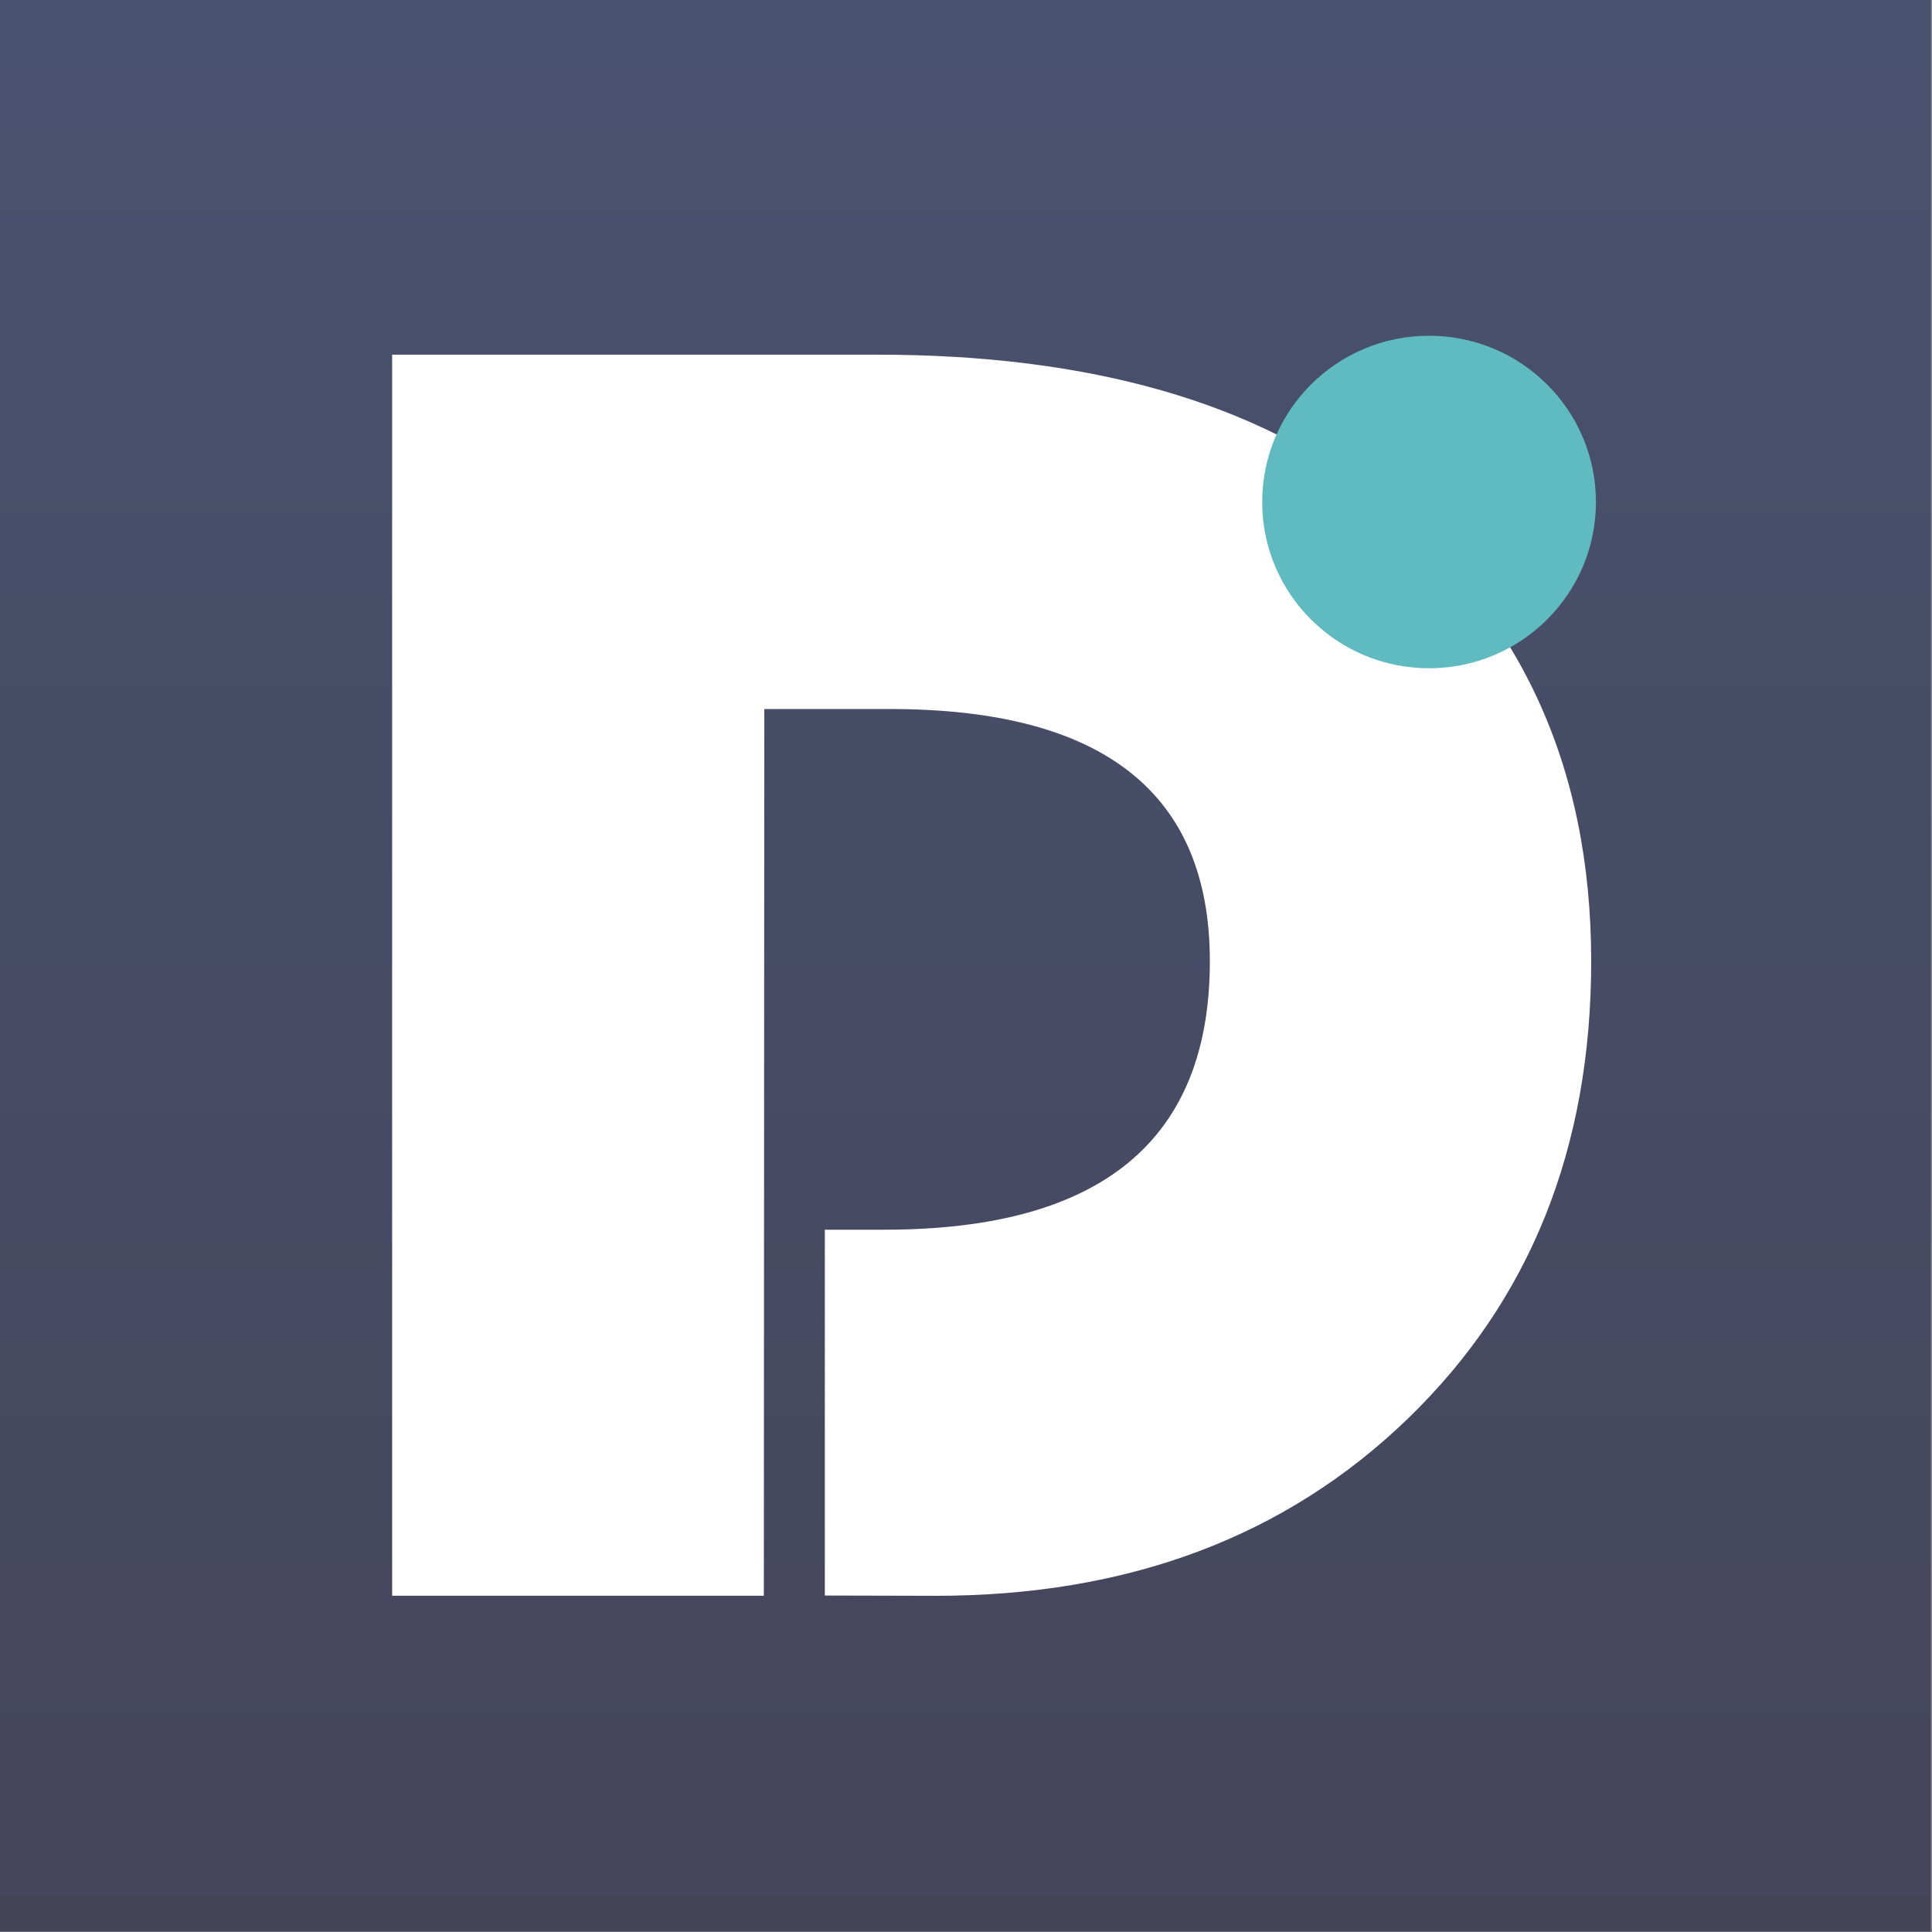 <?xml version="1.0" encoding="UTF-8" standalone="no"?>
<!-- Created with Inkscape (http://www.inkscape.org/) -->

<svg
   xmlns:dc="http://purl.org/dc/elements/1.1/"
   xmlns:cc="http://creativecommons.org/ns#"
   xmlns:rdf="http://www.w3.org/1999/02/22-rdf-syntax-ns#"
   xmlns:svg="http://www.w3.org/2000/svg"
   xmlns="http://www.w3.org/2000/svg"
   xmlns:xlink="http://www.w3.org/1999/xlink"
   xmlns:sodipodi="http://sodipodi.sourceforge.net/DTD/sodipodi-0.dtd"
   xmlns:inkscape="http://www.inkscape.org/namespaces/inkscape"
   width="128"
   height="128"
   id="svg2"
   version="1.1"
   inkscape:version="0.92.3 (2405546, 2018-03-11)"
   sodipodi:docname="dolibarr_124x124_color.svg"
   inkscape:export-filename="/home/ldestailleur/git/dolibarr-foundation/logo-cliparts/dolibarr_124x124_color.png"
   inkscape:export-xdpi="93"
   inkscape:export-ydpi="93">
  <rect width="100%" height="100%" fill="#808080" stroke="none"/>
  <defs
     id="defs4">
    <linearGradient
       id="linearGradient858">
      <stop
         id="stop854"
         offset="0"
         style="stop-color:#49526f;stop-opacity:1" />
      <stop
         id="stop856"
         offset="1"
         style="stop-color:#45455a;stop-opacity:1" />
    </linearGradient>
    <linearGradient
       id="linearGradient3767">
      <stop
         style="stop-color:#4479ab;stop-opacity:1;"
         offset="0"
         id="stop3769" />
      <stop
         style="stop-color:#1b4b77;stop-opacity:1;"
         offset="1"
         id="stop3771" />
    </linearGradient>
    <linearGradient
       id="linearGradient3755">
      <stop
         style="stop-color:#16317f;stop-opacity:1;"
         offset="0"
         id="stop3757" />
      <stop
         style="stop-color:#2b2baa;stop-opacity:0.986;"
         offset="1"
         id="stop3759" />
    </linearGradient>
    <linearGradient
       inkscape:collect="always"
       xlink:href="#linearGradient3767"
       id="linearGradient3773"
       x1="205.421"
       y1="289.192"
       x2="330.97"
       y2="289.192"
       gradientUnits="userSpaceOnUse"
       gradientTransform="translate(-129.516,-666.484)" />
    <linearGradient
       inkscape:collect="always"
       xlink:href="#linearGradient3767-1"
       id="linearGradient3773-6"
       x1="205.421"
       y1="289.192"
       x2="330.97"
       y2="289.192"
       gradientUnits="userSpaceOnUse"
       gradientTransform="translate(-129.516,-666.484)" />
    <linearGradient
       id="linearGradient3767-1">
      <stop
         style="stop-color:#4479ab;stop-opacity:1;"
         offset="0"
         id="stop3769-2" />
      <stop
         style="stop-color:#1b4b77;stop-opacity:1;"
         offset="1"
         id="stop3771-8" />
    </linearGradient>
    <linearGradient
       y2="289.192"
       x2="330.97"
       y1="289.192"
       x1="205.421"
       gradientTransform="translate(52.738,-442.049)"
       gradientUnits="userSpaceOnUse"
       id="linearGradient3837"
       xlink:href="#linearGradient3767-1"
       inkscape:collect="always" />
    <linearGradient
       y2="289.192"
       x2="330.97"
       y1="289.192"
       x1="205.421"
       gradientTransform="translate(52.738,-442.049)"
       gradientUnits="userSpaceOnUse"
       id="linearGradient3837-1"
       xlink:href="#linearGradient3767-1-3"
       inkscape:collect="always" />
    <linearGradient
       id="linearGradient3767-1-3">
      <stop
         style="stop-color:#4479ab;stop-opacity:1;"
         offset="0"
         id="stop3769-2-9" />
      <stop
         style="stop-color:#1b4b77;stop-opacity:1;"
         offset="1"
         id="stop3771-8-6" />
    </linearGradient>
    <linearGradient
       y2="289.192"
       x2="330.97"
       y1="289.192"
       x1="205.421"
       gradientTransform="translate(53.452,-634.192)"
       gradientUnits="userSpaceOnUse"
       id="linearGradient3877"
       xlink:href="#linearGradient3767-1-3"
       inkscape:collect="always" />
    <linearGradient
       y2="289.192"
       x2="330.97"
       y1="289.192"
       x1="205.421"
       gradientTransform="translate(53.452,-634.192)"
       gradientUnits="userSpaceOnUse"
       id="linearGradient3877-0"
       xlink:href="#linearGradient3767-1-3-5"
       inkscape:collect="always" />
    <linearGradient
       id="linearGradient3767-1-3-5">
      <stop
         style="stop-color:#4479ab;stop-opacity:1;"
         offset="0"
         id="stop3769-2-9-6" />
      <stop
         style="stop-color:#1b4b77;stop-opacity:1;"
         offset="1"
         id="stop3771-8-6-8" />
    </linearGradient>
    <linearGradient
       y2="289.192"
       x2="330.97"
       y1="289.192"
       x1="205.421"
       gradientTransform="translate(52.024,-824.192)"
       gradientUnits="userSpaceOnUse"
       id="linearGradient3917"
       xlink:href="#linearGradient3767-1-3-5"
       inkscape:collect="always" />
    <linearGradient
       y2="289.192"
       x2="330.97"
       y1="289.192"
       x1="205.421"
       gradientTransform="translate(52.738,-442.049)"
       gradientUnits="userSpaceOnUse"
       id="linearGradient3837-5"
       xlink:href="#linearGradient3767-1-0"
       inkscape:collect="always" />
    <linearGradient
       id="linearGradient3767-1-0">
      <stop
         style="stop-color:#4479ab;stop-opacity:1;"
         offset="0"
         id="stop3769-2-0" />
      <stop
         style="stop-color:#1b4b77;stop-opacity:1;"
         offset="1"
         id="stop3771-8-3" />
    </linearGradient>
    <linearGradient
       y2="289.192"
       x2="330.97"
       y1="289.192"
       x1="205.421"
       gradientTransform="translate(195.595,-442.763)"
       gradientUnits="userSpaceOnUse"
       id="linearGradient3991"
       xlink:href="#linearGradient3767-1-0"
       inkscape:collect="always" />
    <linearGradient
       y2="289.192"
       x2="330.97"
       y1="289.192"
       x1="205.421"
       gradientTransform="translate(195.595,-442.763)"
       gradientUnits="userSpaceOnUse"
       id="linearGradient3991-3"
       xlink:href="#linearGradient3767-1-0-4"
       inkscape:collect="always" />
    <linearGradient
       id="linearGradient3767-1-0-4">
      <stop
         style="stop-color:#4479ab;stop-opacity:1;"
         offset="0"
         id="stop3769-2-0-2" />
      <stop
         style="stop-color:#1b4b77;stop-opacity:1;"
         offset="1"
         id="stop3771-8-3-6" />
    </linearGradient>
    <linearGradient
       y2="289.192"
       x2="330.97"
       y1="289.192"
       x1="205.421"
       gradientTransform="translate(197.024,-635.621)"
       gradientUnits="userSpaceOnUse"
       id="linearGradient4034"
       xlink:href="#linearGradient3767-1-0-4"
       inkscape:collect="always" />
    <linearGradient
       y2="289.192"
       x2="330.97"
       y1="289.192"
       x1="205.421"
       gradientTransform="translate(197.024,-635.621)"
       gradientUnits="userSpaceOnUse"
       id="linearGradient4034-9"
       xlink:href="#linearGradient3767-1-0-4-1"
       inkscape:collect="always" />
    <linearGradient
       id="linearGradient3767-1-0-4-1">
      <stop
         style="stop-color:#4479ab;stop-opacity:1;"
         offset="0"
         id="stop3769-2-0-2-4" />
      <stop
         style="stop-color:#1b4b77;stop-opacity:1;"
         offset="1"
         id="stop3771-8-3-6-3" />
    </linearGradient>
    <linearGradient
       y2="289.192"
       x2="330.97"
       y1="289.192"
       x1="205.421"
       gradientTransform="translate(199.167,-827.049)"
       gradientUnits="userSpaceOnUse"
       id="linearGradient4077"
       xlink:href="#linearGradient3767-1-0-4-1"
       inkscape:collect="always" />
    <linearGradient
       inkscape:collect="always"
       xlink:href="#linearGradient858"
       id="linearGradient3204"
       gradientUnits="userSpaceOnUse"
       gradientTransform="translate(-129.516,-666.484)"
       x1="205.421"
       y1="289.192"
       x2="330.97"
       y2="289.192" />
  </defs>
  <sodipodi:namedview
     id="base"
     pagecolor="#ffffff"
     bordercolor="#666666"
     borderopacity="1.0"
     inkscape:pageopacity="0.0"
     inkscape:pageshadow="2"
     inkscape:zoom="3.959798"
     inkscape:cx="5.8768903"
     inkscape:cy="40.817338"
     inkscape:document-units="px"
     inkscape:current-layer="g3197"
     showgrid="false"
     inkscape:window-width="1920"
     inkscape:window-height="1023"
     inkscape:window-x="0"
     inkscape:window-y="0"
     inkscape:window-maximized="1"
     fit-margin-top="0"
     fit-margin-left="0"
     fit-margin-right="0"
     fit-margin-bottom="0" />
  <g
     inkscape:label="Calque 1"
     inkscape:groupmode="layer"
     id="layer1"
     transform="translate(-315.168,-72.804)">
    <g
       id="g3197"
       transform="matrix(1.03,0,0,1.03,-9.515,-6.063)">
      <rect
         inkscape:export-ydpi="90.544151"
         inkscape:export-xdpi="90.544151"
         inkscape:export-filename="/home/ldestail/git/foundation/logo/dolibarr_124x124.png"
         transform="matrix(0,1,-1,0,0,0)"
         y="-439.416"
         x="76.555"
         height="124.249"
         width="124.249"
         id="rect3765"
         style="fill:url(#linearGradient3204);fill-opacity:1;fill-rule:nonzero;stroke:none" />
      <g
         aria-label="D"
         transform="matrix(1.007,0,0,0.993,-0.139,0.347)"
         style="font-style:normal;font-weight:normal;line-height:0%;font-family:sans-serif;letter-spacing:0px;word-spacing:0px;fill:#ffffff;fill-opacity:1;stroke:none"
         id="text3775">
        <path
           d="m 361.994,122.688 -0.03,57.438 H 338.221 V 99.734 h 30.976 c 13.585,0 24.223,3.084 31.913,9.252 9.135,7.378 13.702,17.391 13.702,30.039 0,12.102 -3.904,21.978 -11.711,29.629 -7.807,7.651 -17.86,11.477 -30.156,11.477 -1.444,0 -7.085,-0.018 -7.085,-0.018 V 156.416 h 3.806 c 13.858,0 20.787,-5.797 20.787,-17.391 0,-10.891 -6.812,-16.337 -20.436,-16.337 z"
           style="font-style:normal;font-variant:normal;font-weight:normal;font-stretch:normal;font-size:119.923px;line-height:1.25;font-family:'Bauhaus 93';-inkscape-font-specification:'Bauhaus 93,';fill:#ffffff;fill-opacity:1"
           id="path854"
           inkscape:connector-curvature="0"
           sodipodi:nodetypes="ccccscsssccsssc" />
      </g>
      <ellipse
         style="display:inline;fill:#60bbc1;fill-opacity:1;stroke:none;stroke-width:0.62;stroke-opacity:1"
         id="path957"
         cx="407.148"
         cy="108.86"
         rx="10.733"
         ry="10.694" />
    </g>
  </g>
</svg>
